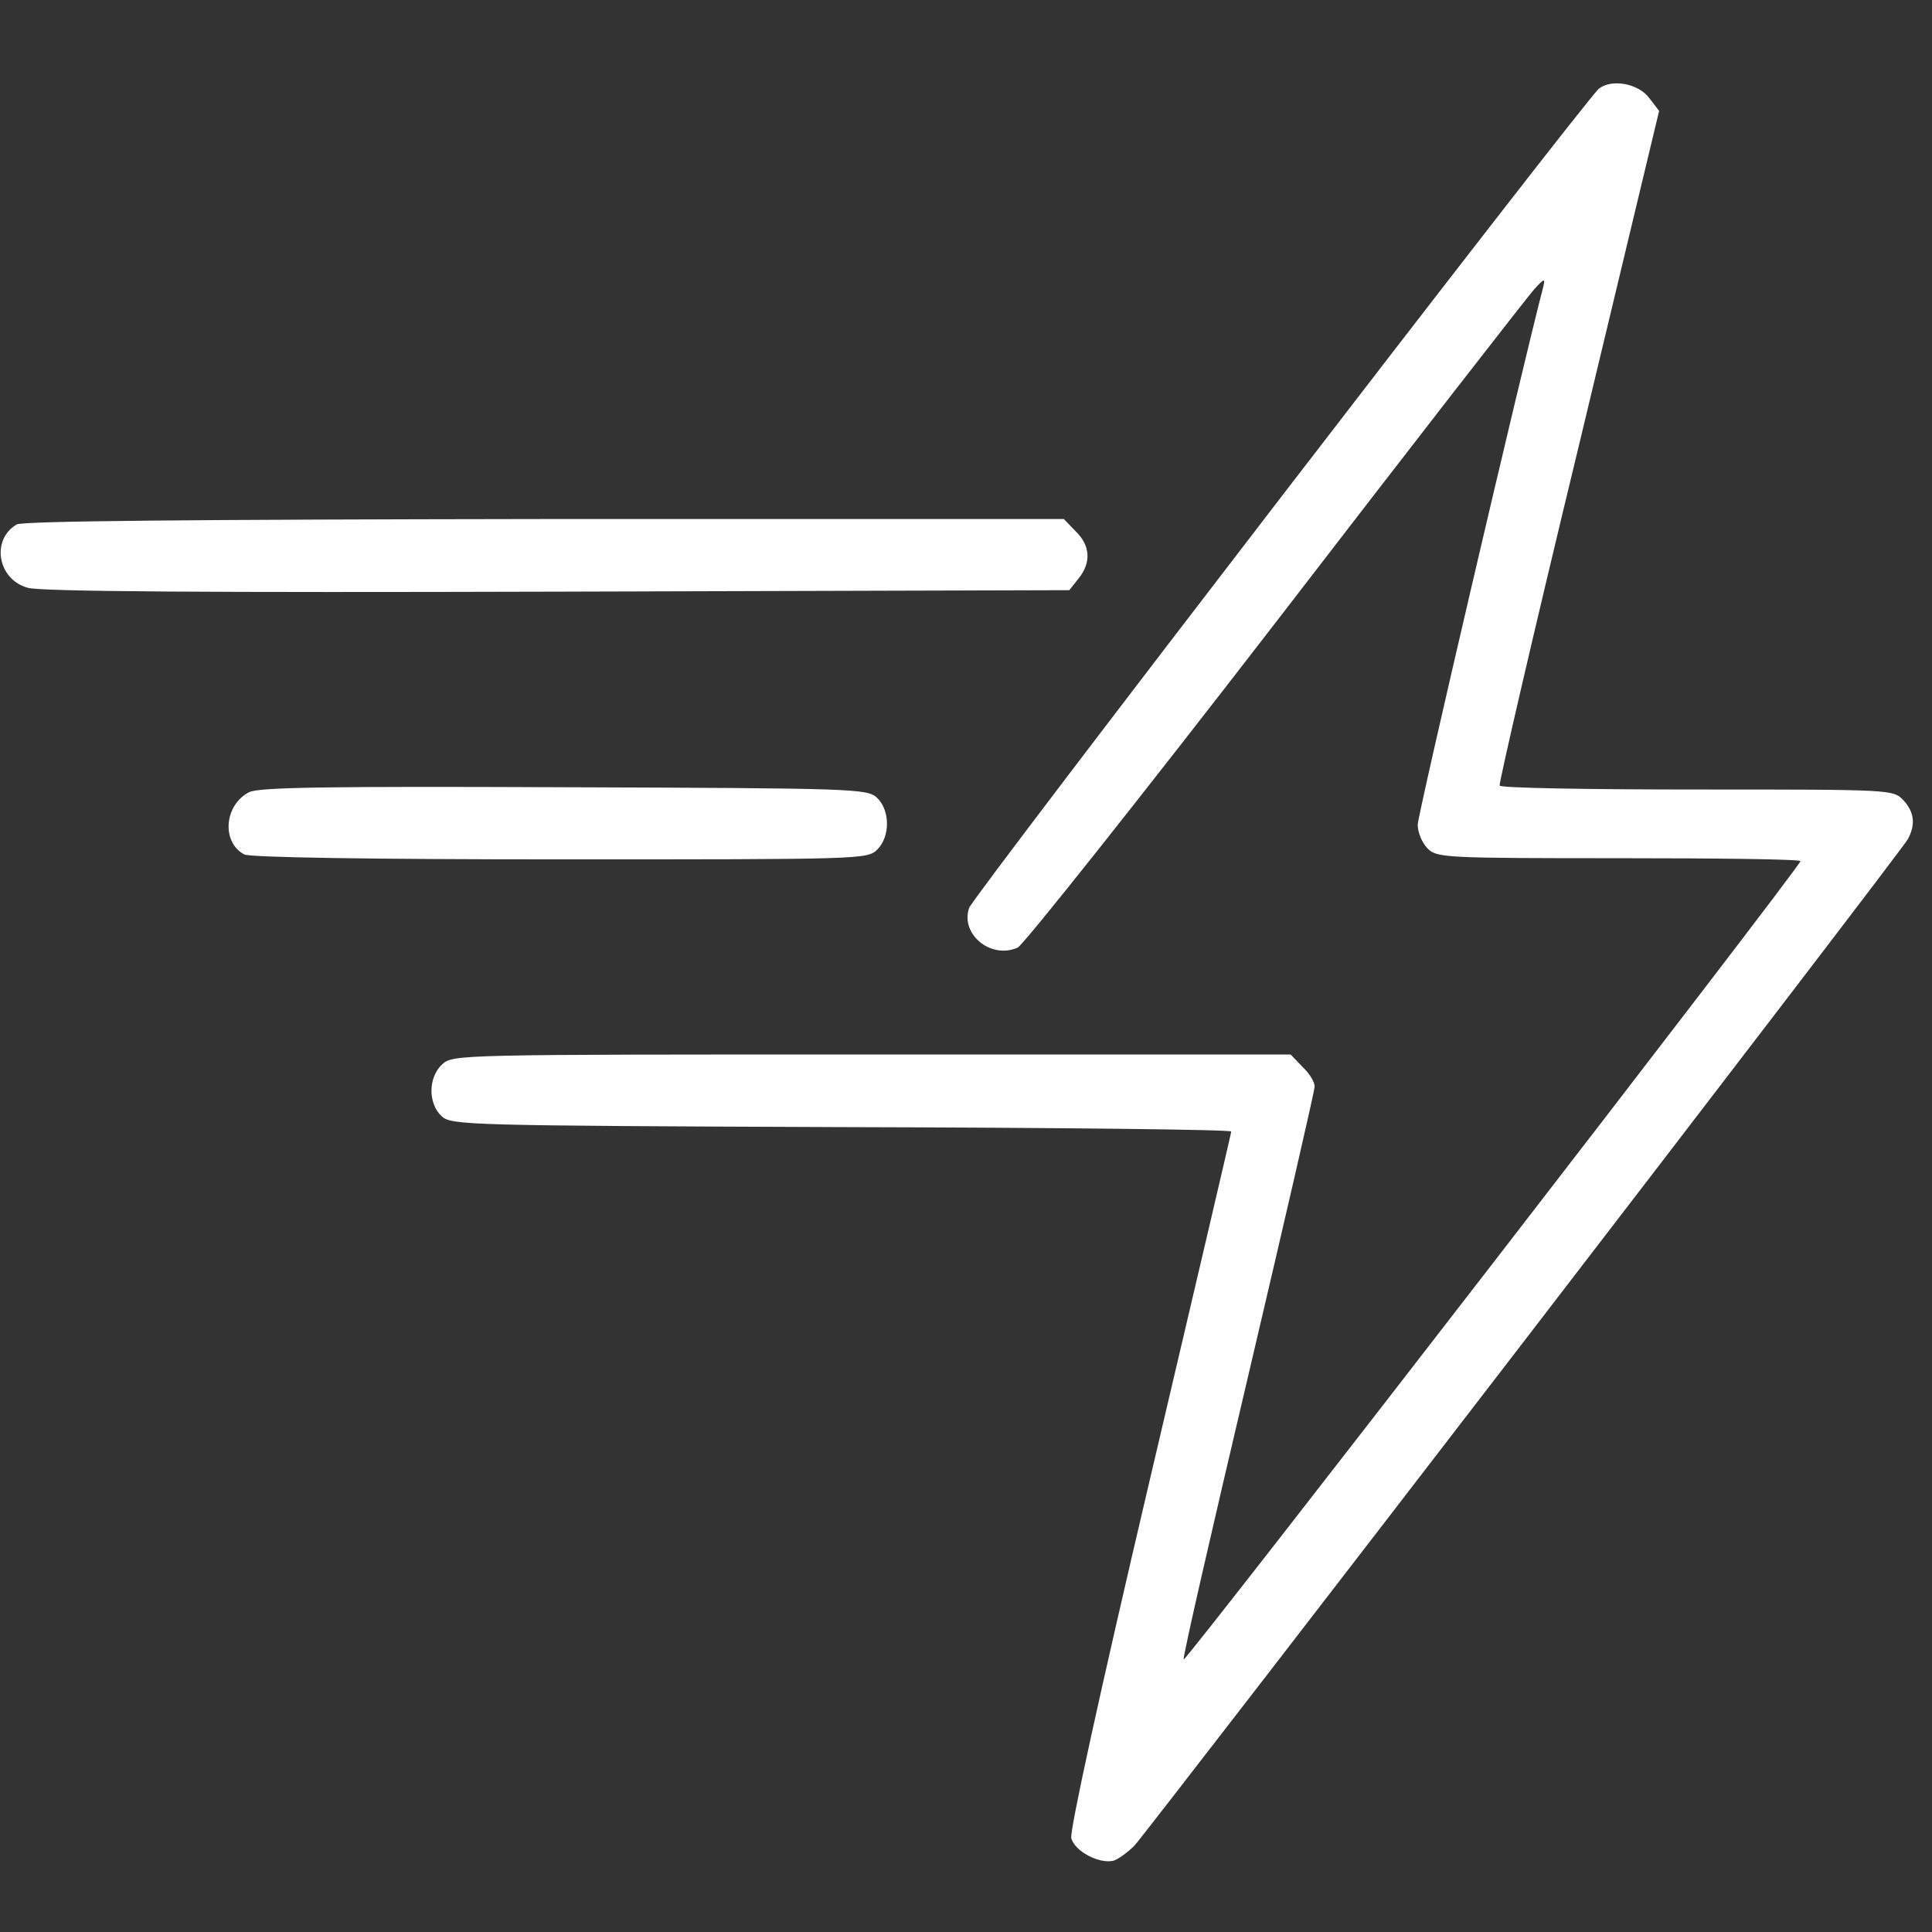 <?xml version="1.0" encoding="UTF-8" standalone="no" ?>
<!DOCTYPE svg PUBLIC "-//W3C//DTD SVG 1.1//EN" "http://www.w3.org/Graphics/SVG/1.1/DTD/svg11.dtd">
<svg xmlns="http://www.w3.org/2000/svg" xmlns:xlink="http://www.w3.org/1999/xlink" version="1.1" width="1080" height="1080" viewBox="0 0 1080 1080" xml:space="preserve">
<rect x="0" y="0" width="1080" height="1080" fill="#333333" stroke="none"/>
<desc>Created with Fabric.js 5.2.4</desc>
<defs>
</defs>
<g transform="matrix(1 0 0 1 540 540)" id="b9221234-fcc7-43d1-b25f-b5f479f96767"  >
<rect style="stroke: none; stroke-width: 1; stroke-dasharray: none; stroke-linecap: butt; stroke-dashoffset: 0; stroke-linejoin: miter; stroke-miterlimit: 4; fill: rgb(255,255,255); fill-rule: nonzero; opacity: 1; visibility: hidden;" vector-effect="non-scaling-stroke"  x="-540" y="-540" rx="0" ry="0" width="1080" height="1080" />
</g>
<g transform="matrix(1 0 0 1 540 540)" id="d023f59e-d782-401f-9cf4-6bcf79c9b795"  >
</g>
<g transform="matrix(2.11 0 0 2.11 540 540)"  >
<g style=""   >
		<g transform="matrix(0.13 0 0 -0.13 54.62 1.67)"  >
<path style="stroke: none; stroke-width: 1; stroke-dasharray: none; stroke-linecap: butt; stroke-dashoffset: 0; stroke-linejoin: miter; stroke-miterlimit: 4; fill: rgb(255,255,255); fill-rule: nonzero; opacity: 1;" vector-effect="non-scaling-stroke"  transform=" translate(-2969.61, -2547.49)" d="M 3839 4348 C 3811 4325 2567 2707 2556 2679 C 2537 2626 2600 2573 2655 2598 C 2667 2604 2904 2902 3181 3261 C 3458 3621 3695 3926 3708 3940 C 3728 3962 3730 3962 3726 3945 C 3681 3772 3470 2869 3470 2848 C 3470 2833 3479 2811 3490 2800 C 3509 2781 3523 2780 3880 2780 C 4084 2780 4250 2778 4250 2774 C 4250 2763 2995 1139 2993 1147 C 2991 1152 3051 1413 3125 1727 C 3199 2042 3260 2306 3260 2315 C 3260 2324 3249 2342 3235 2355 L 3211 2380 L 2357 2380 C 1512 2380 1504 2380 1482 2360 C 1453 2333 1453 2280 1481 2254 C 1501 2236 1531 2235 2296 2232 C 2733 2231 3090 2227 3090 2223 C 3090 2220 3015 1900 2924 1513 C 2819 1066 2761 799 2764 783 C 2771 756 2821 730 2850 737 C 2860 740 2879 754 2893 768 C 2926 805 4456 2794 4469 2819 C 4485 2849 4482 2874 4460 2898 C 4439 2920 4438 2920 4040 2920 C 3821 2920 3639 2923 3637 2928 C 3635 2932 3707 3243 3798 3619 L 3962 4303 L 3942 4329 C 3920 4359 3865 4369 3839 4348 z" stroke-linecap="round" />
</g>
		<g transform="matrix(0.13 0 0 -0.13 -111.78 -108.75)"  >
<path style="stroke: none; stroke-width: 1; stroke-dasharray: none; stroke-linecap: butt; stroke-dashoffset: 0; stroke-linejoin: miter; stroke-miterlimit: 4; fill: rgb(255,255,255); fill-rule: nonzero; opacity: 1;" vector-effect="non-scaling-stroke"  transform=" translate(-1721.65, -3375.64)" d="M 647 3439 C 594 3408 608 3327 669 3310 C 693 3302 1040 3300 1748 3302 L 2792 3305 L 2811 3329 C 2837 3361 2835 3396 2805 3425 L 2781 3450 L 1723 3450 C 1003 3449 659 3446 647 3439 z" stroke-linecap="round" />
</g>
		<g transform="matrix(0.13 0 0 -0.13 -108.15 -37.85)"  >
<path style="stroke: none; stroke-width: 1; stroke-dasharray: none; stroke-linecap: butt; stroke-dashoffset: 0; stroke-linejoin: miter; stroke-miterlimit: 4; fill: rgb(255,255,255); fill-rule: nonzero; opacity: 1;" vector-effect="non-scaling-stroke"  transform=" translate(-1748.88, -2843.85)" d="M 1120 2907 C 1069 2881 1063 2805 1110 2780 C 1122 2774 1365 2770 1754 2770 C 2367 2770 2380 2770 2400 2790 C 2427 2817 2426 2871 2399 2896 C 2379 2914 2352 2915 1761 2917 C 1280 2919 1140 2917 1120 2907 z" stroke-linecap="round" />
</g>
</g>
</g>
</svg>